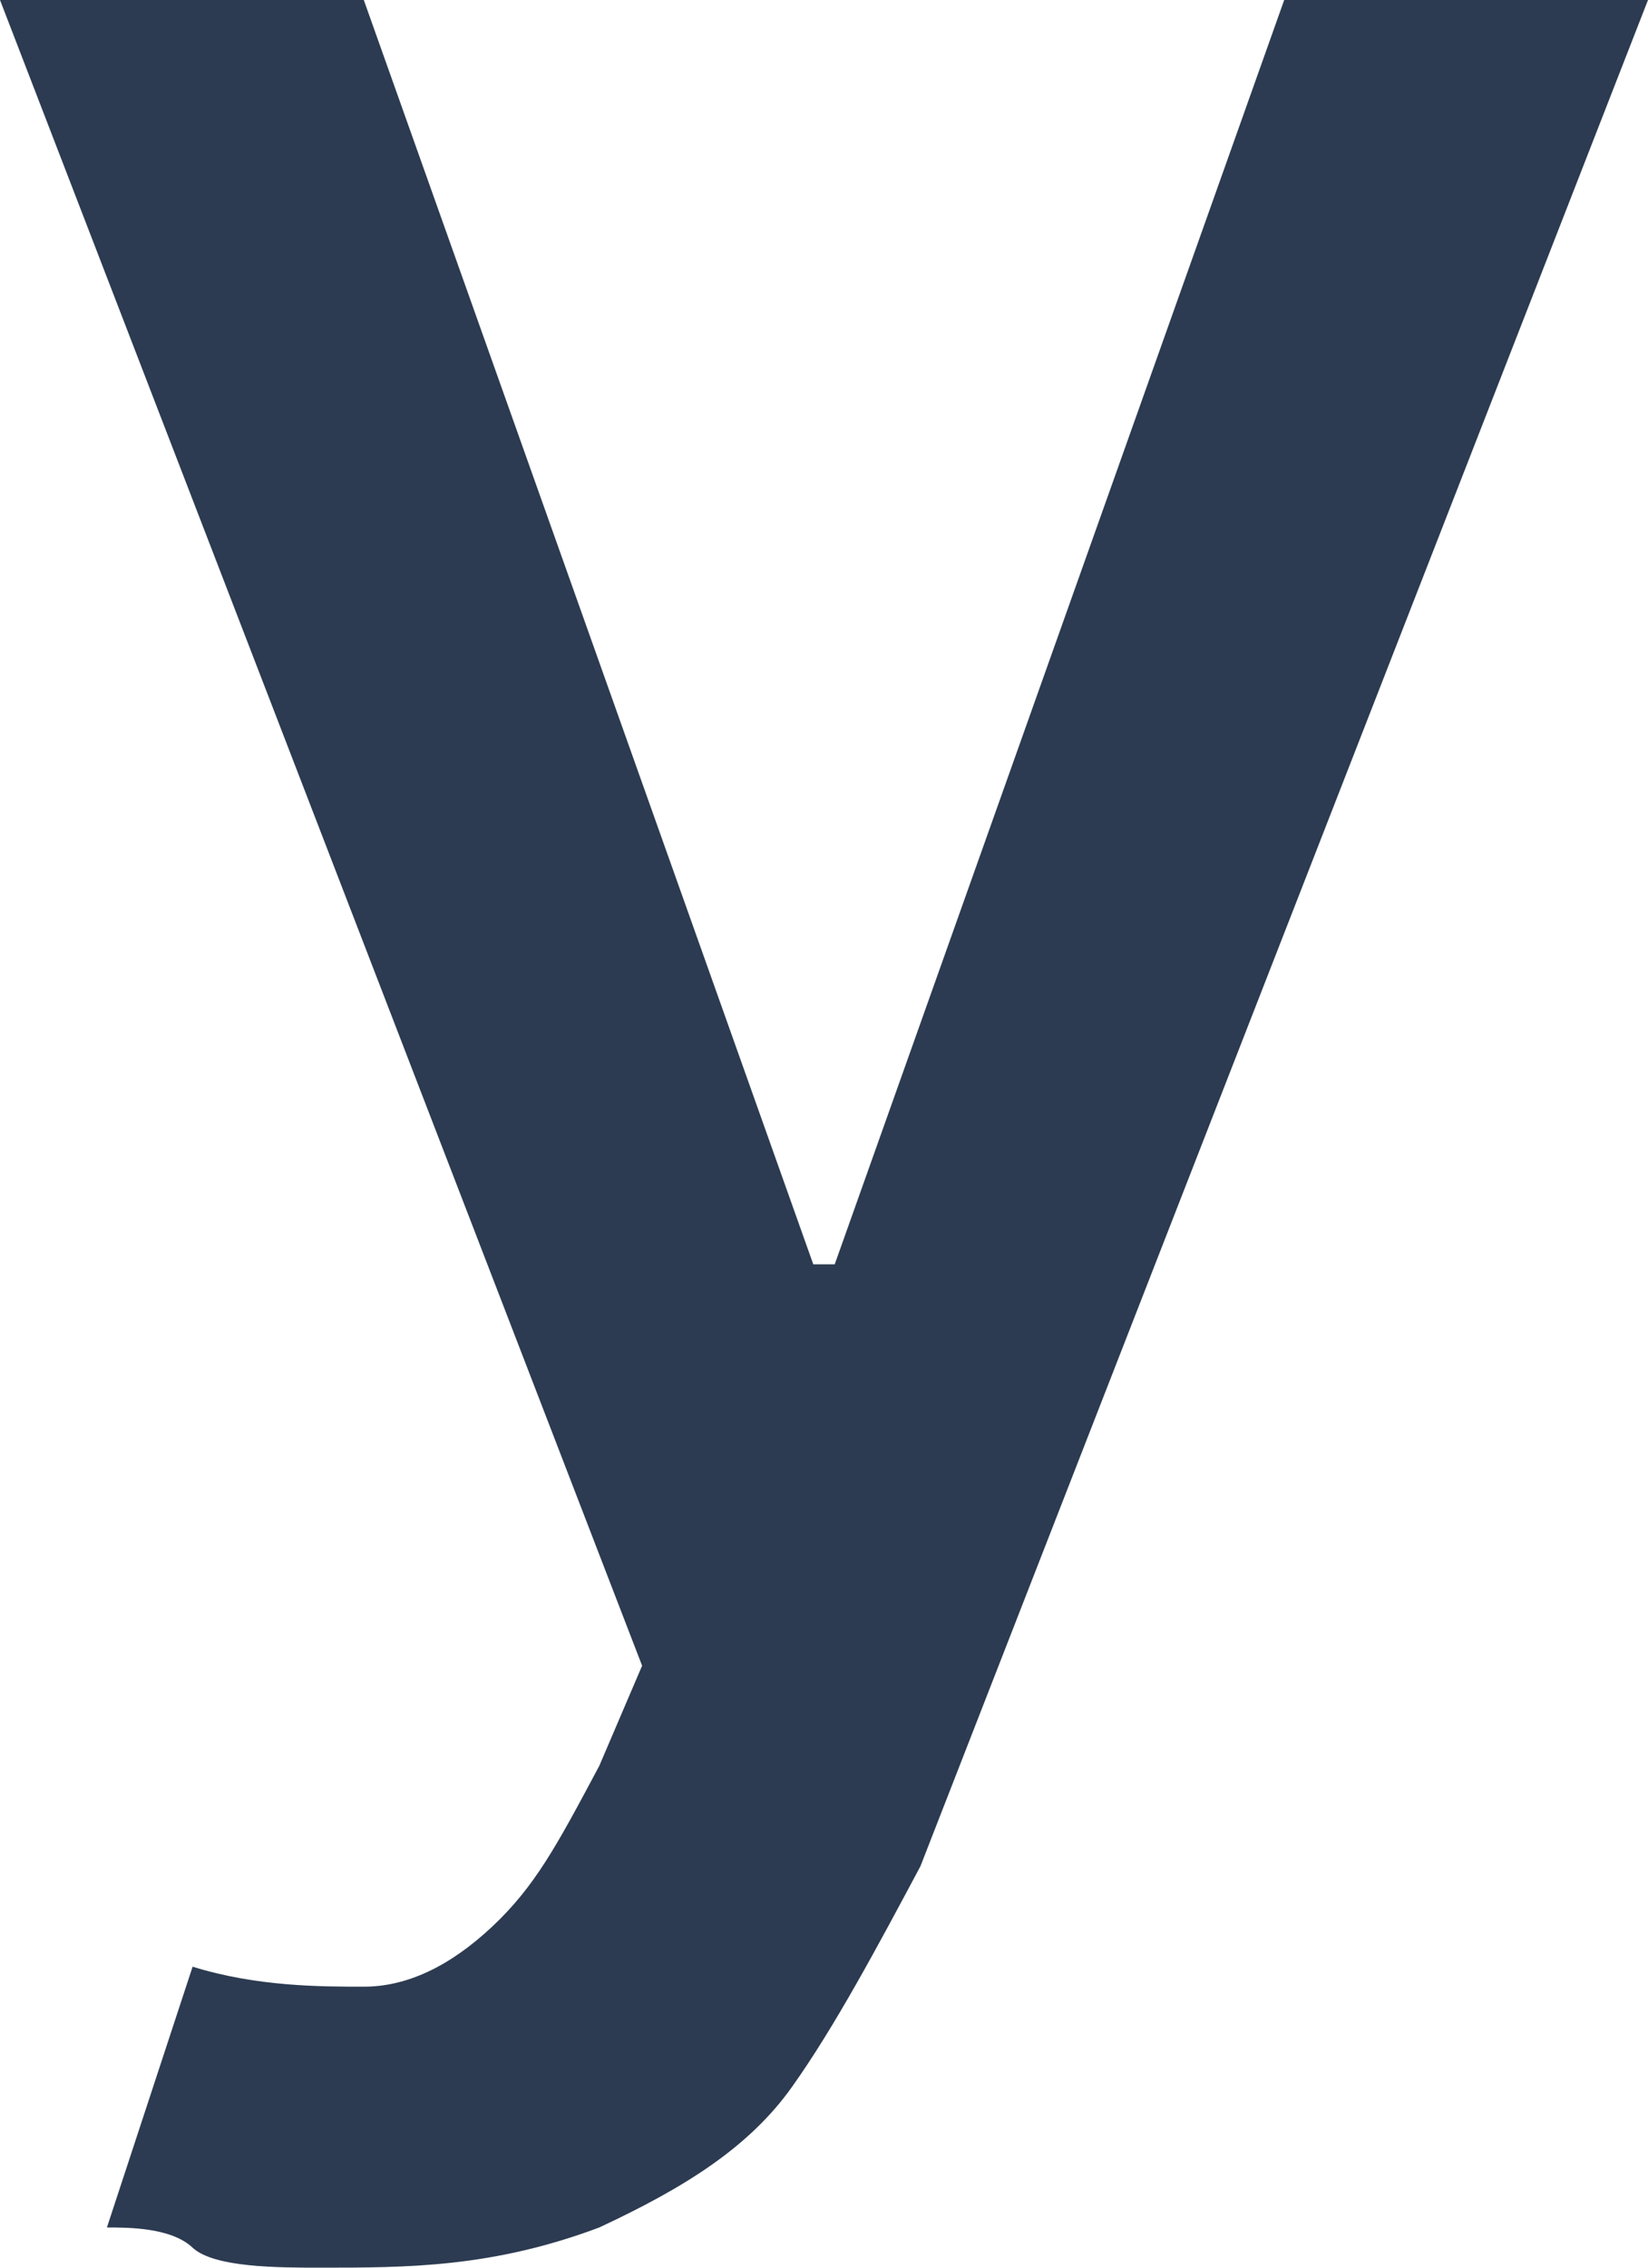 ﻿<?xml version="1.0" encoding="utf-8"?>
<svg version="1.1" xmlns:xlink="http://www.w3.org/1999/xlink" width="8px" height="11px" xmlns="http://www.w3.org/2000/svg">
  <g transform="matrix(1 0 0 1 -1025 -299 )">
    <path d="M 2.909 10.805  C 2.39 11  1.974 11  1.558 11  C 1.351 11  1.039 11  0.935 10.903  C 0.831 10.805  0.623 10.805  0.519 10.805  C 0.519 10.805  0.935 9.54  0.935 9.54  C 1.247 9.637  1.558 9.637  1.766 9.637  C 1.974 9.637  2.182 9.54  2.39 9.345  C 2.597 9.15  2.701 8.956  2.909 8.566  C 2.909 8.566  3.117 8.08  3.117 8.08  L 0 0  L 1.766 0  L 3.948 6.133  L 4.052 6.133  L 6.234 0  L 8 0  C 8 0  4.468 9.053  4.468 9.053  C 4.26 9.442  4.052 9.832  3.844 10.124  C 3.636 10.416  3.325 10.611  2.909 10.805  Z " fill-rule="nonzero" fill="#2c3b51" stroke="none" transform="matrix(1 0 0 1 1025 299 )" />
  </g>
</svg>